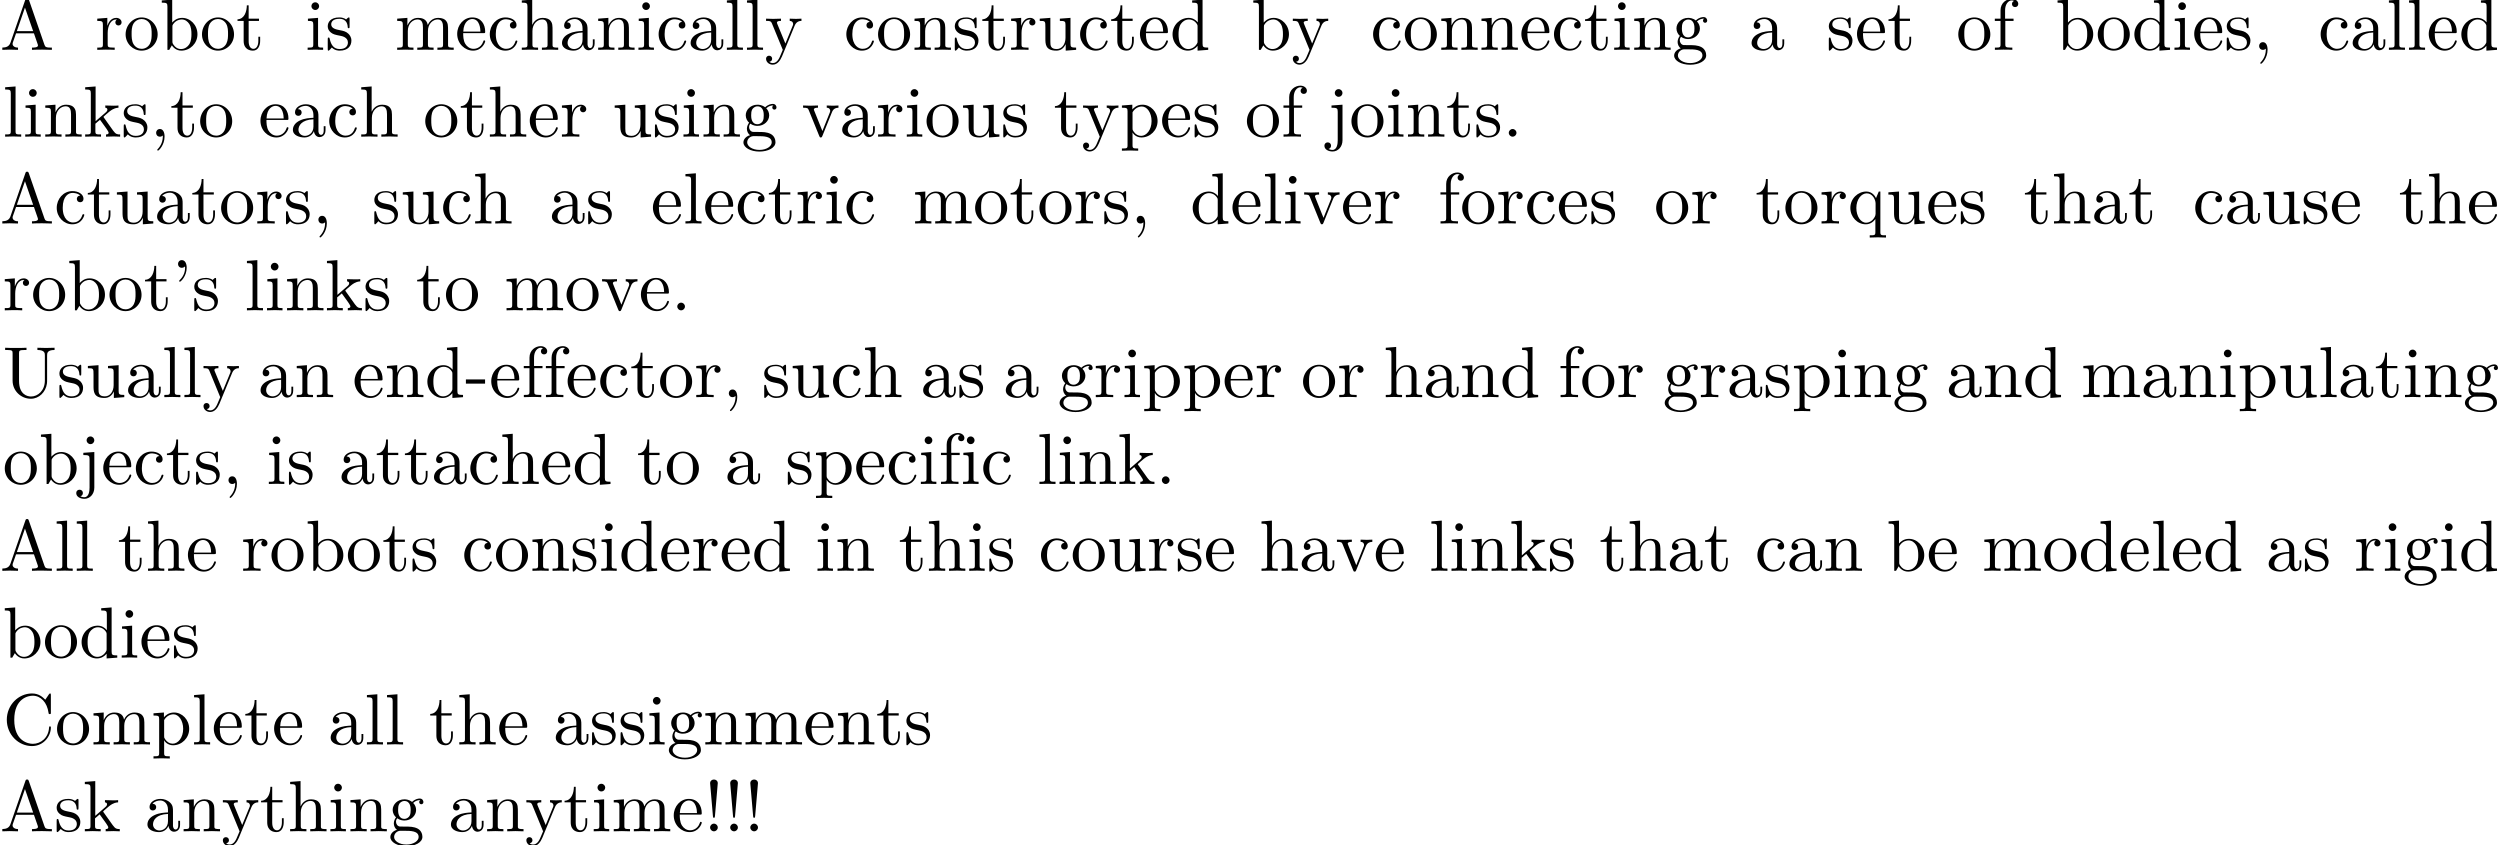 <?xml version='1.0' encoding='UTF-8'?>
<!-- This file was generated by dvisvgm 2.11.1 -->
<svg version='1.1' xmlns='http://www.w3.org/2000/svg' xmlns:xlink='http://www.w3.org/1999/xlink' width='344.217pt' height='116.397pt' viewBox='-.379 -126.415 344.217 116.397'>
<defs>
<path id='g0-33' d='M1.913-6.625C1.913-6.954 1.644-7.133 1.385-7.133S.857-6.954 .857-6.625L1.245-2.092C1.255-1.943 1.265-1.863 1.385-1.863C1.484-1.863 1.514-1.913 1.524-2.082L1.913-6.625ZM1.913-.528C1.913-.817 1.674-1.056 1.385-1.056S.857-.817 .857-.528S1.096 0 1.385 0S1.913-.239 1.913-.528Z'/>
<path id='g0-39' d='M2.052-5.868C2.052-6.466 1.813-6.914 1.385-6.914C1.036-6.914 .857-6.645 .857-6.386S1.026-5.858 1.385-5.858C1.584-5.858 1.724-5.958 1.783-6.017C1.793-6.037 1.813-6.047 1.813-6.047S1.833-5.908 1.833-5.868C1.833-5.549 1.763-4.832 1.136-4.214C1.016-4.095 1.016-4.075 1.016-4.045C1.016-3.975 1.066-3.935 1.116-3.935C1.225-3.935 2.052-4.692 2.052-5.868Z'/>
<path id='g0-44' d='M2.022-.01C2.022-.648 1.783-1.056 1.385-1.056C1.036-1.056 .857-.787 .857-.528S1.026 0 1.385 0C1.534 0 1.674-.06 1.783-.159C1.803 .628 1.524 1.235 1.086 1.704C1.026 1.763 1.016 1.773 1.016 1.813C1.016 1.883 1.066 1.923 1.116 1.923C1.235 1.923 2.022 1.136 2.022-.01Z'/>
<path id='g0-45' d='M2.75-1.863V-2.441H.11V-1.863H2.75Z'/>
<path id='g0-46' d='M1.913-.528C1.913-.817 1.674-1.056 1.385-1.056S.857-.817 .857-.528S1.096 0 1.385 0S1.913-.239 1.913-.528Z'/>
<path id='g0-65' d='M7.143 0V-.309H6.964C6.366-.309 6.227-.379 6.117-.707L3.965-6.934C3.915-7.064 3.895-7.133 3.736-7.133S3.547-7.073 3.497-6.934L1.435-.976C1.255-.468 .857-.319 .319-.309V0L1.335-.03L2.481 0V-.309C1.983-.309 1.733-.558 1.733-.817C1.733-.847 1.743-.946 1.753-.966L2.212-2.271H4.672L5.2-.747C5.21-.707 5.23-.648 5.23-.608C5.23-.309 4.672-.309 4.403-.309V0C4.762-.03 5.46-.03 5.838-.03L7.143 0ZM4.563-2.58H2.321L3.437-5.818L4.563-2.58Z'/>
<path id='g0-67' d='M6.625-2.321C6.625-2.421 6.625-2.491 6.496-2.491C6.386-2.491 6.386-2.431 6.376-2.331C6.296-.907 5.23-.09 4.144-.09C3.537-.09 1.584-.428 1.584-3.397C1.584-6.376 3.527-6.715 4.134-6.715C5.22-6.715 6.107-5.808 6.306-4.354C6.326-4.214 6.326-4.184 6.466-4.184C6.625-4.184 6.625-4.214 6.625-4.423V-6.785C6.625-6.954 6.625-7.024 6.516-7.024C6.476-7.024 6.436-7.024 6.356-6.904L5.858-6.167C5.489-6.526 4.981-7.024 4.025-7.024C2.162-7.024 .558-5.44 .558-3.407C.558-1.345 2.172 .219 4.025 .219C5.649 .219 6.625-1.166 6.625-2.321Z'/>
<path id='g0-85' d='M7.133-6.496V-6.804L5.958-6.775L4.772-6.804V-6.496C5.798-6.496 5.798-6.027 5.798-5.758V-2.301C5.798-.887 4.832-.09 3.885-.09C3.417-.09 2.242-.339 2.242-2.232V-6.027C2.242-6.386 2.262-6.496 3.029-6.496H3.268V-6.804C2.919-6.775 2.182-6.775 1.803-6.775S.677-6.775 .329-6.804V-6.496H.568C1.335-6.496 1.355-6.386 1.355-6.027V-2.271C1.355-.867 2.511 .219 3.866 .219C5.011 .219 5.908-.707 6.077-1.843C6.107-2.042 6.107-2.132 6.107-2.531V-5.719C6.107-6.047 6.107-6.496 7.133-6.496Z'/>
<path id='g0-97' d='M4.812-.887V-1.445H4.563V-.887C4.563-.309 4.314-.249 4.204-.249C3.875-.249 3.836-.697 3.836-.747V-2.74C3.836-3.158 3.836-3.547 3.477-3.915C3.088-4.304 2.59-4.463 2.112-4.463C1.295-4.463 .608-3.995 .608-3.337C.608-3.039 .807-2.869 1.066-2.869C1.345-2.869 1.524-3.068 1.524-3.328C1.524-3.447 1.474-3.776 1.016-3.786C1.285-4.134 1.773-4.244 2.092-4.244C2.58-4.244 3.148-3.856 3.148-2.969V-2.6C2.64-2.57 1.943-2.54 1.315-2.242C.568-1.903 .319-1.385 .319-.946C.319-.139 1.285 .11 1.913 .11C2.57 .11 3.029-.289 3.218-.757C3.258-.359 3.527 .06 3.995 .06C4.204 .06 4.812-.08 4.812-.887ZM3.148-1.395C3.148-.448 2.431-.11 1.983-.11C1.494-.11 1.086-.458 1.086-.956C1.086-1.504 1.504-2.331 3.148-2.391V-1.395Z'/>
<path id='g0-98' d='M5.191-2.152C5.191-3.417 4.214-4.403 3.078-4.403C2.301-4.403 1.873-3.935 1.714-3.756V-6.914L.279-6.804V-6.496C.976-6.496 1.056-6.426 1.056-5.938V0H1.305L1.664-.618C1.813-.389 2.232 .11 2.969 .11C4.154 .11 5.191-.867 5.191-2.152ZM4.364-2.162C4.364-1.793 4.344-1.196 4.055-.747C3.846-.438 3.467-.11 2.929-.11C2.481-.11 2.122-.349 1.883-.717C1.743-.927 1.743-.956 1.743-1.136V-3.188C1.743-3.377 1.743-3.387 1.853-3.547C2.242-4.105 2.79-4.184 3.029-4.184C3.477-4.184 3.836-3.925 4.075-3.547C4.334-3.138 4.364-2.57 4.364-2.162Z'/>
<path id='g0-99' d='M4.134-1.186C4.134-1.285 4.035-1.285 4.005-1.285C3.915-1.285 3.895-1.245 3.875-1.186C3.587-.259 2.939-.139 2.57-.139C2.042-.139 1.166-.568 1.166-2.172C1.166-3.796 1.983-4.214 2.511-4.214C2.6-4.214 3.228-4.204 3.577-3.846C3.168-3.816 3.108-3.517 3.108-3.387C3.108-3.128 3.288-2.929 3.567-2.929C3.826-2.929 4.025-3.098 4.025-3.397C4.025-4.075 3.268-4.463 2.501-4.463C1.255-4.463 .339-3.387 .339-2.152C.339-.877 1.325 .11 2.481 .11C3.816 .11 4.134-1.086 4.134-1.186Z'/>
<path id='g0-100' d='M5.25 0V-.309C4.553-.309 4.473-.379 4.473-.867V-6.914L3.039-6.804V-6.496C3.736-6.496 3.816-6.426 3.816-5.938V-3.786C3.527-4.144 3.098-4.403 2.56-4.403C1.385-4.403 .339-3.427 .339-2.142C.339-.877 1.315 .11 2.451 .11C3.088 .11 3.537-.229 3.786-.548V.11L5.25 0ZM3.786-1.176C3.786-.996 3.786-.976 3.676-.807C3.377-.329 2.929-.11 2.501-.11C2.052-.11 1.694-.369 1.455-.747C1.196-1.156 1.166-1.724 1.166-2.132C1.166-2.501 1.186-3.098 1.474-3.547C1.684-3.856 2.062-4.184 2.6-4.184C2.949-4.184 3.367-4.035 3.676-3.587C3.786-3.417 3.786-3.397 3.786-3.218V-1.176Z'/>
<path id='g0-101' d='M4.134-1.186C4.134-1.285 4.055-1.305 4.005-1.305C3.915-1.305 3.895-1.245 3.875-1.166C3.527-.139 2.63-.139 2.531-.139C2.032-.139 1.634-.438 1.405-.807C1.106-1.285 1.106-1.943 1.106-2.301H3.885C4.105-2.301 4.134-2.301 4.134-2.511C4.134-3.497 3.597-4.463 2.351-4.463C1.196-4.463 .279-3.437 .279-2.192C.279-.857 1.325 .11 2.471 .11C3.686 .11 4.134-.996 4.134-1.186ZM3.477-2.511H1.116C1.176-3.995 2.012-4.244 2.351-4.244C3.377-4.244 3.477-2.899 3.477-2.511Z'/>
<path id='g0-102' d='M3.557-6.326C3.557-6.695 3.188-7.024 2.66-7.024C1.963-7.024 1.116-6.496 1.116-5.44V-4.294H.329V-3.985H1.116V-.757C1.116-.309 1.006-.309 .339-.309V0L1.474-.03C1.873-.03 2.341-.03 2.74 0V-.309H2.531C1.793-.309 1.773-.418 1.773-.777V-3.985H2.909V-4.294H1.743V-5.45C1.743-6.326 2.222-6.804 2.66-6.804C2.69-6.804 2.839-6.804 2.989-6.735C2.869-6.695 2.69-6.565 2.69-6.316C2.69-6.087 2.849-5.888 3.118-5.888C3.407-5.888 3.557-6.087 3.557-6.326Z'/>
<path id='g0-103' d='M4.832-4.025C4.832-4.194 4.712-4.513 4.324-4.513C4.125-4.513 3.686-4.453 3.268-4.045C2.849-4.374 2.431-4.403 2.212-4.403C1.285-4.403 .598-3.716 .598-2.949C.598-2.511 .817-2.132 1.066-1.923C.936-1.773 .757-1.445 .757-1.096C.757-.787 .887-.408 1.196-.209C.598-.04 .279 .389 .279 .787C.279 1.504 1.265 2.052 2.481 2.052C3.656 2.052 4.692 1.544 4.692 .767C4.692 .418 4.553-.09 4.045-.369C3.517-.648 2.939-.648 2.331-.648C2.082-.648 1.654-.648 1.584-.658C1.265-.697 1.056-1.006 1.056-1.325C1.056-1.365 1.056-1.594 1.225-1.793C1.614-1.514 2.022-1.484 2.212-1.484C3.138-1.484 3.826-2.172 3.826-2.939C3.826-3.308 3.666-3.676 3.417-3.905C3.776-4.244 4.134-4.294 4.314-4.294C4.314-4.294 4.384-4.294 4.413-4.284C4.304-4.244 4.254-4.134 4.254-4.015C4.254-3.846 4.384-3.726 4.543-3.726C4.643-3.726 4.832-3.796 4.832-4.025ZM3.078-2.949C3.078-2.68 3.068-2.361 2.919-2.112C2.839-1.993 2.61-1.714 2.212-1.714C1.345-1.714 1.345-2.71 1.345-2.939C1.345-3.208 1.355-3.527 1.504-3.776C1.584-3.895 1.813-4.174 2.212-4.174C3.078-4.174 3.078-3.178 3.078-2.949ZM4.174 .787C4.174 1.325 3.467 1.823 2.491 1.823C1.484 1.823 .797 1.315 .797 .787C.797 .329 1.176-.04 1.614-.07H2.202C3.059-.07 4.174-.07 4.174 .787Z'/>
<path id='g0-104' d='M5.33 0V-.309C4.812-.309 4.563-.309 4.553-.608V-2.511C4.553-3.367 4.553-3.676 4.244-4.035C4.105-4.204 3.776-4.403 3.198-4.403C2.361-4.403 1.923-3.806 1.763-3.447H1.753V-6.914L.319-6.804V-6.496C1.016-6.496 1.096-6.426 1.096-5.938V-.757C1.096-.309 .986-.309 .319-.309V0L1.445-.03L2.56 0V-.309C1.893-.309 1.783-.309 1.783-.757V-2.59C1.783-3.626 2.491-4.184 3.128-4.184C3.756-4.184 3.866-3.646 3.866-3.078V-.757C3.866-.309 3.756-.309 3.088-.309V0L4.214-.03L5.33 0Z'/>
<path id='g0-105' d='M2.461 0V-.309C1.803-.309 1.763-.359 1.763-.747V-4.403L.369-4.294V-3.985C1.016-3.985 1.106-3.925 1.106-3.437V-.757C1.106-.309 .996-.309 .329-.309V0L1.425-.03C1.773-.03 2.122-.01 2.461 0ZM1.913-6.017C1.913-6.286 1.684-6.545 1.385-6.545C1.046-6.545 .847-6.267 .847-6.017C.847-5.748 1.076-5.489 1.375-5.489C1.714-5.489 1.913-5.768 1.913-6.017Z'/>
<path id='g0-106' d='M2.092 .498V-4.403L.578-4.294V-3.985C1.345-3.985 1.435-3.915 1.435-3.427V.518C1.435 .966 1.345 1.823 .707 1.823C.658 1.823 .428 1.823 .169 1.694C.319 1.654 .518 1.514 .518 1.245C.518 .986 .339 .787 .06 .787S-.399 .986-.399 1.245C-.399 1.763 .159 2.042 .727 2.042C1.474 2.042 2.092 1.405 2.092 .498ZM2.092-6.017C2.092-6.286 1.863-6.545 1.564-6.545C1.225-6.545 1.026-6.267 1.026-6.017C1.026-5.748 1.255-5.489 1.554-5.489C1.893-5.489 2.092-5.768 2.092-6.017Z'/>
<path id='g0-107' d='M5.091 0V-.309C4.722-.309 4.503-.309 4.125-.837L2.859-2.62C2.849-2.64 2.8-2.7 2.8-2.73C2.8-2.77 3.507-3.367 3.606-3.447C4.234-3.955 4.653-3.975 4.862-3.985V-4.294C4.573-4.264 4.443-4.264 4.164-4.264C3.806-4.264 3.188-4.284 3.049-4.294V-3.985C3.238-3.975 3.337-3.866 3.337-3.736C3.337-3.537 3.198-3.417 3.118-3.347L1.714-2.132V-6.914L.279-6.804V-6.496C.976-6.496 1.056-6.426 1.056-5.938V-.757C1.056-.309 .946-.309 .279-.309V0L1.365-.03L2.461 0V-.309C1.793-.309 1.684-.309 1.684-.757V-1.783L2.321-2.331C3.088-1.275 3.507-.717 3.507-.538C3.507-.349 3.337-.309 3.148-.309V0L4.224-.03C4.513-.03 4.802-.02 5.091 0Z'/>
<path id='g0-108' d='M2.54 0V-.309C1.873-.309 1.763-.309 1.763-.757V-6.914L.329-6.804V-6.496C1.026-6.496 1.106-6.426 1.106-5.938V-.757C1.106-.309 .996-.309 .329-.309V0L1.435-.03L2.54 0Z'/>
<path id='g0-109' d='M8.1 0V-.309C7.582-.309 7.333-.309 7.323-.608V-2.511C7.323-3.367 7.323-3.676 7.014-4.035C6.874-4.204 6.545-4.403 5.968-4.403C5.131-4.403 4.692-3.806 4.523-3.427C4.384-4.294 3.646-4.403 3.198-4.403C2.471-4.403 2.002-3.975 1.724-3.357V-4.403L.319-4.294V-3.985C1.016-3.985 1.096-3.915 1.096-3.427V-.757C1.096-.309 .986-.309 .319-.309V0L1.445-.03L2.56 0V-.309C1.893-.309 1.783-.309 1.783-.757V-2.59C1.783-3.626 2.491-4.184 3.128-4.184C3.756-4.184 3.866-3.646 3.866-3.078V-.757C3.866-.309 3.756-.309 3.088-.309V0L4.214-.03L5.33 0V-.309C4.663-.309 4.553-.309 4.553-.757V-2.59C4.553-3.626 5.26-4.184 5.898-4.184C6.526-4.184 6.635-3.646 6.635-3.078V-.757C6.635-.309 6.526-.309 5.858-.309V0L6.984-.03L8.1 0Z'/>
<path id='g0-110' d='M5.33 0V-.309C4.812-.309 4.563-.309 4.553-.608V-2.511C4.553-3.367 4.553-3.676 4.244-4.035C4.105-4.204 3.776-4.403 3.198-4.403C2.471-4.403 2.002-3.975 1.724-3.357V-4.403L.319-4.294V-3.985C1.016-3.985 1.096-3.915 1.096-3.427V-.757C1.096-.309 .986-.309 .319-.309V0L1.445-.03L2.56 0V-.309C1.893-.309 1.783-.309 1.783-.757V-2.59C1.783-3.626 2.491-4.184 3.128-4.184C3.756-4.184 3.866-3.646 3.866-3.078V-.757C3.866-.309 3.756-.309 3.088-.309V0L4.214-.03L5.33 0Z'/>
<path id='g0-111' d='M4.692-2.132C4.692-3.407 3.696-4.463 2.491-4.463C1.245-4.463 .279-3.377 .279-2.132C.279-.847 1.315 .11 2.481 .11C3.686 .11 4.692-.867 4.692-2.132ZM3.866-2.212C3.866-1.853 3.866-1.315 3.646-.877C3.427-.428 2.989-.139 2.491-.139C2.062-.139 1.624-.349 1.355-.807C1.106-1.245 1.106-1.853 1.106-2.212C1.106-2.6 1.106-3.138 1.345-3.577C1.614-4.035 2.082-4.244 2.481-4.244C2.919-4.244 3.347-4.025 3.606-3.597S3.866-2.59 3.866-2.212Z'/>
<path id='g0-112' d='M5.191-2.152C5.191-3.417 4.224-4.403 3.108-4.403C2.331-4.403 1.913-3.965 1.714-3.746V-4.403L.279-4.294V-3.985C.986-3.985 1.056-3.925 1.056-3.487V1.176C1.056 1.624 .946 1.624 .279 1.624V1.933L1.395 1.903L2.521 1.933V1.624C1.853 1.624 1.743 1.624 1.743 1.176V-.498V-.588C1.793-.428 2.212 .11 2.969 .11C4.154 .11 5.191-.867 5.191-2.152ZM4.364-2.152C4.364-.946 3.666-.11 2.929-.11C2.531-.11 2.152-.309 1.883-.717C1.743-.927 1.743-.936 1.743-1.136V-3.357C2.032-3.866 2.521-4.154 3.029-4.154C3.756-4.154 4.364-3.278 4.364-2.152Z'/>
<path id='g0-113' d='M5.25 1.933V1.624C4.583 1.624 4.473 1.624 4.473 1.176V-4.403H4.254L3.875-3.497C3.746-3.776 3.337-4.403 2.54-4.403C1.385-4.403 .339-3.437 .339-2.142C.339-.897 1.305 .11 2.461 .11C3.158 .11 3.567-.319 3.786-.608V1.176C3.786 1.624 3.676 1.624 3.009 1.624V1.933L4.125 1.903L5.25 1.933ZM3.816-1.355C3.816-1.036 3.636-.757 3.417-.518C3.288-.379 2.969-.11 2.501-.11C1.773-.11 1.166-.996 1.166-2.142C1.166-3.328 1.863-4.154 2.6-4.154C3.397-4.154 3.816-3.288 3.816-2.76V-1.355Z'/>
<path id='g0-114' d='M3.626-3.796C3.626-4.115 3.318-4.403 2.889-4.403C2.162-4.403 1.803-3.736 1.664-3.308V-4.403L.279-4.294V-3.985C.976-3.985 1.056-3.915 1.056-3.427V-.757C1.056-.309 .946-.309 .279-.309V0L1.415-.03C1.813-.03 2.281-.03 2.68 0V-.309H2.471C1.733-.309 1.714-.418 1.714-.777V-2.311C1.714-3.298 2.132-4.184 2.889-4.184C2.959-4.184 2.979-4.184 2.999-4.174C2.969-4.164 2.77-4.045 2.77-3.786C2.77-3.507 2.979-3.357 3.198-3.357C3.377-3.357 3.626-3.477 3.626-3.796Z'/>
<path id='g0-115' d='M3.587-1.275C3.587-1.803 3.288-2.102 3.168-2.222C2.839-2.54 2.451-2.62 2.032-2.7C1.474-2.809 .807-2.939 .807-3.517C.807-3.866 1.066-4.274 1.923-4.274C3.019-4.274 3.068-3.377 3.088-3.068C3.098-2.979 3.208-2.979 3.208-2.979C3.337-2.979 3.337-3.029 3.337-3.218V-4.224C3.337-4.394 3.337-4.463 3.228-4.463C3.178-4.463 3.158-4.463 3.029-4.344C2.999-4.304 2.899-4.214 2.859-4.184C2.481-4.463 2.072-4.463 1.923-4.463C.707-4.463 .329-3.796 .329-3.238C.329-2.889 .488-2.61 .757-2.391C1.076-2.132 1.355-2.072 2.072-1.933C2.291-1.893 3.108-1.733 3.108-1.016C3.108-.508 2.76-.11 1.983-.11C1.146-.11 .787-.677 .598-1.524C.568-1.654 .558-1.694 .458-1.694C.329-1.694 .329-1.624 .329-1.445V-.13C.329 .04 .329 .11 .438 .11C.488 .11 .498 .1 .687-.09C.707-.11 .707-.13 .887-.319C1.325 .1 1.773 .11 1.983 .11C3.128 .11 3.587-.558 3.587-1.275Z'/>
<path id='g0-116' d='M3.308-1.235V-1.803H3.059V-1.255C3.059-.518 2.76-.139 2.391-.139C1.724-.139 1.724-1.046 1.724-1.215V-3.985H3.148V-4.294H1.724V-6.127H1.474C1.465-5.31 1.166-4.244 .189-4.204V-3.985H1.036V-1.235C1.036-.01 1.963 .11 2.321 .11C3.029 .11 3.308-.598 3.308-1.235Z'/>
<path id='g0-117' d='M5.33 0V-.309C4.633-.309 4.553-.379 4.553-.867V-4.403L3.088-4.294V-3.985C3.786-3.985 3.866-3.915 3.866-3.427V-1.654C3.866-.787 3.387-.11 2.66-.11C1.823-.11 1.783-.578 1.783-1.096V-4.403L.319-4.294V-3.985C1.096-3.985 1.096-3.955 1.096-3.068V-1.574C1.096-.797 1.096 .11 2.61 .11C3.168 .11 3.606-.169 3.895-.787V.11L5.33 0Z'/>
<path id='g0-118' d='M5.061-3.985V-4.294C4.832-4.274 4.543-4.264 4.314-4.264L3.447-4.294V-3.985C3.816-3.975 3.925-3.746 3.925-3.557C3.925-3.467 3.905-3.427 3.866-3.318L2.849-.777L1.733-3.557C1.674-3.686 1.674-3.726 1.674-3.726C1.674-3.985 2.062-3.985 2.242-3.985V-4.294L1.156-4.264C.887-4.264 .488-4.274 .189-4.294V-3.985C.817-3.985 .857-3.925 .986-3.616L2.421-.08C2.481 .06 2.501 .11 2.63 .11S2.8 .02 2.839-.08L4.144-3.318C4.234-3.547 4.403-3.975 5.061-3.985Z'/>
<path id='g0-121' d='M5.061-3.985V-4.294C4.832-4.274 4.543-4.264 4.314-4.264L3.447-4.294V-3.985C3.756-3.975 3.915-3.806 3.915-3.557C3.915-3.457 3.905-3.437 3.856-3.318L2.849-.867L1.743-3.547C1.704-3.646 1.684-3.686 1.684-3.726C1.684-3.985 2.052-3.985 2.242-3.985V-4.294L1.156-4.264C.887-4.264 .488-4.274 .189-4.294V-3.985C.667-3.985 .857-3.985 .996-3.636L2.491 0L2.242 .588C2.022 1.136 1.743 1.823 1.106 1.823C1.056 1.823 .827 1.823 .638 1.644C.946 1.604 1.026 1.385 1.026 1.225C1.026 .966 .837 .807 .608 .807C.408 .807 .189 .936 .189 1.235C.189 1.684 .608 2.042 1.106 2.042C1.733 2.042 2.142 1.474 2.381 .907L4.134-3.347C4.394-3.975 4.902-3.985 5.061-3.985Z'/>
</defs>
<g id='page1'>
<use x='-.379' y='-119.552' xlink:href='#g0-65'/>
<use x='12.733' y='-119.552' xlink:href='#g0-114'/>
<use x='16.636' y='-119.552' xlink:href='#g0-111'/>
<use x='21.617' y='-119.552' xlink:href='#g0-98'/>
<use x='27.152' y='-119.552' xlink:href='#g0-111'/>
<use x='32.133' y='-119.552' xlink:href='#g0-116'/>
<use x='41.65' y='-119.552' xlink:href='#g0-105'/>
<use x='44.417' y='-119.552' xlink:href='#g0-115'/>
<use x='53.989' y='-119.552' xlink:href='#g0-109'/>
<use x='62.291' y='-119.552' xlink:href='#g0-101'/>
<use x='66.719' y='-119.552' xlink:href='#g0-99'/>
<use x='71.147' y='-119.552' xlink:href='#g0-104'/>
<use x='76.682' y='-119.552' xlink:href='#g0-97'/>
<use x='81.663' y='-119.552' xlink:href='#g0-110'/>
<use x='87.198' y='-119.552' xlink:href='#g0-105'/>
<use x='89.965' y='-119.552' xlink:href='#g0-99'/>
<use x='94.393' y='-119.552' xlink:href='#g0-97'/>
<use x='99.374' y='-119.552' xlink:href='#g0-108'/>
<use x='102.142' y='-119.552' xlink:href='#g0-108'/>
<use x='104.909' y='-119.552' xlink:href='#g0-121'/>
<use x='115.81' y='-119.552' xlink:href='#g0-99'/>
<use x='120.238' y='-119.552' xlink:href='#g0-111'/>
<use x='125.219' y='-119.552' xlink:href='#g0-110'/>
<use x='130.754' y='-119.552' xlink:href='#g0-115'/>
<use x='134.684' y='-119.552' xlink:href='#g0-116'/>
<use x='138.558' y='-119.552' xlink:href='#g0-114'/>
<use x='142.46' y='-119.552' xlink:href='#g0-117'/>
<use x='147.995' y='-119.552' xlink:href='#g0-99'/>
<use x='152.423' y='-119.552' xlink:href='#g0-116'/>
<use x='156.297' y='-119.552' xlink:href='#g0-101'/>
<use x='160.725' y='-119.552' xlink:href='#g0-100'/>
<use x='171.902' y='-119.552' xlink:href='#g0-98'/>
<use x='177.437' y='-119.552' xlink:href='#g0-121'/>
<use x='188.338' y='-119.552' xlink:href='#g0-99'/>
<use x='192.766' y='-119.552' xlink:href='#g0-111'/>
<use x='197.747' y='-119.552' xlink:href='#g0-110'/>
<use x='203.282' y='-119.552' xlink:href='#g0-110'/>
<use x='208.816' y='-119.552' xlink:href='#g0-101'/>
<use x='213.244' y='-119.552' xlink:href='#g0-99'/>
<use x='217.672' y='-119.552' xlink:href='#g0-116'/>
<use x='221.547' y='-119.552' xlink:href='#g0-105'/>
<use x='224.314' y='-119.552' xlink:href='#g0-110'/>
<use x='229.849' y='-119.552' xlink:href='#g0-103'/>
<use x='240.472' y='-119.552' xlink:href='#g0-97'/>
<use x='251.096' y='-119.552' xlink:href='#g0-115'/>
<use x='255.026' y='-119.552' xlink:href='#g0-101'/>
<use x='259.454' y='-119.552' xlink:href='#g0-116'/>
<use x='268.971' y='-119.552' xlink:href='#g0-111'/>
<use x='273.952' y='-119.552' xlink:href='#g0-102'/>
<use x='282.639' y='-119.552' xlink:href='#g0-98'/>
<use x='288.173' y='-119.552' xlink:href='#g0-111'/>
<use x='293.155' y='-119.552' xlink:href='#g0-100'/>
<use x='298.689' y='-119.552' xlink:href='#g0-105'/>
<use x='301.457' y='-119.552' xlink:href='#g0-101'/>
<use x='305.885' y='-119.552' xlink:href='#g0-115'/>
<use x='309.814' y='-119.552' xlink:href='#g0-44'/>
<use x='318.805' y='-119.552' xlink:href='#g0-99'/>
<use x='323.232' y='-119.552' xlink:href='#g0-97'/>
<use x='328.214' y='-119.552' xlink:href='#g0-108'/>
<use x='330.981' y='-119.552' xlink:href='#g0-108'/>
<use x='333.749' y='-119.552' xlink:href='#g0-101'/>
<use x='338.176' y='-119.552' xlink:href='#g0-100'/>
<use x='0' y='-107.597' xlink:href='#g0-108'/>
<use x='2.767' y='-107.597' xlink:href='#g0-105'/>
<use x='5.535' y='-107.597' xlink:href='#g0-110'/>
<use x='11.07' y='-107.597' xlink:href='#g0-107'/>
<use x='16.328' y='-107.597' xlink:href='#g0-115'/>
<use x='20.258' y='-107.597' xlink:href='#g0-44'/>
<use x='23.025' y='-107.597' xlink:href='#g0-116'/>
<use x='26.899' y='-107.597' xlink:href='#g0-111'/>
<use x='35.202' y='-107.597' xlink:href='#g0-101'/>
<use x='39.629' y='-107.597' xlink:href='#g0-97'/>
<use x='44.611' y='-107.597' xlink:href='#g0-99'/>
<use x='49.039' y='-107.597' xlink:href='#g0-104'/>
<use x='57.894' y='-107.597' xlink:href='#g0-111'/>
<use x='62.876' y='-107.597' xlink:href='#g0-116'/>
<use x='66.75' y='-107.597' xlink:href='#g0-104'/>
<use x='72.285' y='-107.597' xlink:href='#g0-101'/>
<use x='76.713' y='-107.597' xlink:href='#g0-114'/>
<use x='83.936' y='-107.597' xlink:href='#g0-117'/>
<use x='89.47' y='-107.597' xlink:href='#g0-115'/>
<use x='93.4' y='-107.597' xlink:href='#g0-105'/>
<use x='96.168' y='-107.597' xlink:href='#g0-110'/>
<use x='101.702' y='-107.597' xlink:href='#g0-103'/>
<use x='110.005' y='-107.597' xlink:href='#g0-118'/>
<use x='115.263' y='-107.597' xlink:href='#g0-97'/>
<use x='120.244' y='-107.597' xlink:href='#g0-114'/>
<use x='124.146' y='-107.597' xlink:href='#g0-105'/>
<use x='126.914' y='-107.597' xlink:href='#g0-111'/>
<use x='131.895' y='-107.597' xlink:href='#g0-117'/>
<use x='137.43' y='-107.597' xlink:href='#g0-115'/>
<use x='144.68' y='-107.597' xlink:href='#g0-116'/>
<use x='148.555' y='-107.597' xlink:href='#g0-121'/>
<use x='153.813' y='-107.597' xlink:href='#g0-112'/>
<use x='159.348' y='-107.597' xlink:href='#g0-101'/>
<use x='163.776' y='-107.597' xlink:href='#g0-115'/>
<use x='171.026' y='-107.597' xlink:href='#g0-111'/>
<use x='176.008' y='-107.597' xlink:href='#g0-102'/>
<use x='182.373' y='-107.597' xlink:href='#g0-106'/>
<use x='185.417' y='-107.597' xlink:href='#g0-111'/>
<use x='190.398' y='-107.597' xlink:href='#g0-105'/>
<use x='193.165' y='-107.597' xlink:href='#g0-110'/>
<use x='198.7' y='-107.597' xlink:href='#g0-116'/>
<use x='202.575' y='-107.597' xlink:href='#g0-115'/>
<use x='206.504' y='-107.597' xlink:href='#g0-46'/>
<use x='-.379' y='-95.641' xlink:href='#g0-65'/>
<use x='7.093' y='-95.641' xlink:href='#g0-99'/>
<use x='11.521' y='-95.641' xlink:href='#g0-116'/>
<use x='15.396' y='-95.641' xlink:href='#g0-117'/>
<use x='20.931' y='-95.641' xlink:href='#g0-97'/>
<use x='25.912' y='-95.641' xlink:href='#g0-116'/>
<use x='29.786' y='-95.641' xlink:href='#g0-111'/>
<use x='34.768' y='-95.641' xlink:href='#g0-114'/>
<use x='38.67' y='-95.641' xlink:href='#g0-115'/>
<use x='42.599' y='-95.641' xlink:href='#g0-44'/>
<use x='50.831' y='-95.641' xlink:href='#g0-115'/>
<use x='54.761' y='-95.641' xlink:href='#g0-117'/>
<use x='60.296' y='-95.641' xlink:href='#g0-99'/>
<use x='64.724' y='-95.641' xlink:href='#g0-104'/>
<use x='75.294' y='-95.641' xlink:href='#g0-97'/>
<use x='80.276' y='-95.641' xlink:href='#g0-115'/>
<use x='89.241' y='-95.641' xlink:href='#g0-101'/>
<use x='93.669' y='-95.641' xlink:href='#g0-108'/>
<use x='96.436' y='-95.641' xlink:href='#g0-101'/>
<use x='100.864' y='-95.641' xlink:href='#g0-99'/>
<use x='105.292' y='-95.641' xlink:href='#g0-116'/>
<use x='109.167' y='-95.641' xlink:href='#g0-114'/>
<use x='113.069' y='-95.641' xlink:href='#g0-105'/>
<use x='115.836' y='-95.641' xlink:href='#g0-99'/>
<use x='125.3' y='-95.641' xlink:href='#g0-109'/>
<use x='133.602' y='-95.641' xlink:href='#g0-111'/>
<use x='138.583' y='-95.641' xlink:href='#g0-116'/>
<use x='142.457' y='-95.641' xlink:href='#g0-111'/>
<use x='147.439' y='-95.641' xlink:href='#g0-114'/>
<use x='151.341' y='-95.641' xlink:href='#g0-115'/>
<use x='155.27' y='-95.641' xlink:href='#g0-44'/>
<use x='163.502' y='-95.641' xlink:href='#g0-100'/>
<use x='169.037' y='-95.641' xlink:href='#g0-101'/>
<use x='173.465' y='-95.641' xlink:href='#g0-108'/>
<use x='176.232' y='-95.641' xlink:href='#g0-105'/>
<use x='179' y='-95.641' xlink:href='#g0-118'/>
<use x='184.258' y='-95.641' xlink:href='#g0-101'/>
<use x='188.686' y='-95.641' xlink:href='#g0-114'/>
<use x='197.624' y='-95.641' xlink:href='#g0-102'/>
<use x='200.668' y='-95.641' xlink:href='#g0-111'/>
<use x='205.649' y='-95.641' xlink:href='#g0-114'/>
<use x='209.551' y='-95.641' xlink:href='#g0-99'/>
<use x='213.979' y='-95.641' xlink:href='#g0-101'/>
<use x='218.407' y='-95.641' xlink:href='#g0-115'/>
<use x='227.373' y='-95.641' xlink:href='#g0-111'/>
<use x='232.354' y='-95.641' xlink:href='#g0-114'/>
<use x='241.292' y='-95.641' xlink:href='#g0-116'/>
<use x='245.166' y='-95.641' xlink:href='#g0-111'/>
<use x='250.147' y='-95.641' xlink:href='#g0-114'/>
<use x='254.049' y='-95.641' xlink:href='#g0-113'/>
<use x='259.308' y='-95.641' xlink:href='#g0-117'/>
<use x='264.842' y='-95.641' xlink:href='#g0-101'/>
<use x='269.27' y='-95.641' xlink:href='#g0-115'/>
<use x='278.236' y='-95.641' xlink:href='#g0-116'/>
<use x='282.11' y='-95.641' xlink:href='#g0-104'/>
<use x='287.645' y='-95.641' xlink:href='#g0-97'/>
<use x='292.626' y='-95.641' xlink:href='#g0-116'/>
<use x='301.537' y='-95.641' xlink:href='#g0-99'/>
<use x='305.965' y='-95.641' xlink:href='#g0-97'/>
<use x='310.946' y='-95.641' xlink:href='#g0-117'/>
<use x='316.481' y='-95.641' xlink:href='#g0-115'/>
<use x='320.41' y='-95.641' xlink:href='#g0-101'/>
<use x='329.874' y='-95.641' xlink:href='#g0-116'/>
<use x='333.749' y='-95.641' xlink:href='#g0-104'/>
<use x='339.283' y='-95.641' xlink:href='#g0-101'/>
<use x='0' y='-83.686' xlink:href='#g0-114'/>
<use x='3.902' y='-83.686' xlink:href='#g0-111'/>
<use x='8.883' y='-83.686' xlink:href='#g0-98'/>
<use x='14.418' y='-83.686' xlink:href='#g0-111'/>
<use x='19.399' y='-83.686' xlink:href='#g0-116'/>
<use x='23.274' y='-83.686' xlink:href='#g0-39'/>
<use x='26.041' y='-83.686' xlink:href='#g0-115'/>
<use x='33.292' y='-83.686' xlink:href='#g0-108'/>
<use x='36.059' y='-83.686' xlink:href='#g0-105'/>
<use x='38.827' y='-83.686' xlink:href='#g0-110'/>
<use x='44.361' y='-83.686' xlink:href='#g0-107'/>
<use x='49.62' y='-83.686' xlink:href='#g0-115'/>
<use x='56.87' y='-83.686' xlink:href='#g0-116'/>
<use x='60.745' y='-83.686' xlink:href='#g0-111'/>
<use x='69.047' y='-83.686' xlink:href='#g0-109'/>
<use x='77.349' y='-83.686' xlink:href='#g0-111'/>
<use x='82.33' y='-83.686' xlink:href='#g0-118'/>
<use x='87.588' y='-83.686' xlink:href='#g0-101'/>
<use x='92.016' y='-83.686' xlink:href='#g0-46'/>
<use x='0' y='-71.731' xlink:href='#g0-85'/>
<use x='7.472' y='-71.731' xlink:href='#g0-115'/>
<use x='11.402' y='-71.731' xlink:href='#g0-117'/>
<use x='16.936' y='-71.731' xlink:href='#g0-97'/>
<use x='21.918' y='-71.731' xlink:href='#g0-108'/>
<use x='24.685' y='-71.731' xlink:href='#g0-108'/>
<use x='27.453' y='-71.731' xlink:href='#g0-121'/>
<use x='35.178' y='-71.731' xlink:href='#g0-97'/>
<use x='40.159' y='-71.731' xlink:href='#g0-110'/>
<use x='48.161' y='-71.731' xlink:href='#g0-101'/>
<use x='52.589' y='-71.731' xlink:href='#g0-110'/>
<use x='58.124' y='-71.731' xlink:href='#g0-100'/>
<use x='63.659' y='-71.731' xlink:href='#g0-45'/>
<use x='66.98' y='-71.731' xlink:href='#g0-101'/>
<use x='71.408' y='-71.731' xlink:href='#g0-102'/>
<use x='74.452' y='-71.731' xlink:href='#g0-102'/>
<use x='77.496' y='-71.731' xlink:href='#g0-101'/>
<use x='81.924' y='-71.731' xlink:href='#g0-99'/>
<use x='86.352' y='-71.731' xlink:href='#g0-116'/>
<use x='90.226' y='-71.731' xlink:href='#g0-111'/>
<use x='95.207' y='-71.731' xlink:href='#g0-114'/>
<use x='99.109' y='-71.731' xlink:href='#g0-44'/>
<use x='104.515' y='-71.731' xlink:href='#g0-115'/>
<use x='108.445' y='-71.731' xlink:href='#g0-117'/>
<use x='113.979' y='-71.731' xlink:href='#g0-99'/>
<use x='118.407' y='-71.731' xlink:href='#g0-104'/>
<use x='126.409' y='-71.731' xlink:href='#g0-97'/>
<use x='131.391' y='-71.731' xlink:href='#g0-115'/>
<use x='137.788' y='-71.731' xlink:href='#g0-97'/>
<use x='145.236' y='-71.731' xlink:href='#g0-103'/>
<use x='150.217' y='-71.731' xlink:href='#g0-114'/>
<use x='154.12' y='-71.731' xlink:href='#g0-105'/>
<use x='156.887' y='-71.731' xlink:href='#g0-112'/>
<use x='162.422' y='-71.731' xlink:href='#g0-112'/>
<use x='167.956' y='-71.731' xlink:href='#g0-101'/>
<use x='172.384' y='-71.731' xlink:href='#g0-114'/>
<use x='178.754' y='-71.731' xlink:href='#g0-111'/>
<use x='183.735' y='-71.731' xlink:href='#g0-114'/>
<use x='190.104' y='-71.731' xlink:href='#g0-104'/>
<use x='195.639' y='-71.731' xlink:href='#g0-97'/>
<use x='200.62' y='-71.731' xlink:href='#g0-110'/>
<use x='206.155' y='-71.731' xlink:href='#g0-100'/>
<use x='214.157' y='-71.731' xlink:href='#g0-102'/>
<use x='217.201' y='-71.731' xlink:href='#g0-111'/>
<use x='222.182' y='-71.731' xlink:href='#g0-114'/>
<use x='228.552' y='-71.731' xlink:href='#g0-103'/>
<use x='233.533' y='-71.731' xlink:href='#g0-114'/>
<use x='237.435' y='-71.731' xlink:href='#g0-97'/>
<use x='242.416' y='-71.731' xlink:href='#g0-115'/>
<use x='246.346' y='-71.731' xlink:href='#g0-112'/>
<use x='251.881' y='-71.731' xlink:href='#g0-105'/>
<use x='254.648' y='-71.731' xlink:href='#g0-110'/>
<use x='260.183' y='-71.731' xlink:href='#g0-103'/>
<use x='267.632' y='-71.731' xlink:href='#g0-97'/>
<use x='272.613' y='-71.731' xlink:href='#g0-110'/>
<use x='278.148' y='-71.731' xlink:href='#g0-100'/>
<use x='286.15' y='-71.731' xlink:href='#g0-109'/>
<use x='294.452' y='-71.731' xlink:href='#g0-97'/>
<use x='299.433' y='-71.731' xlink:href='#g0-110'/>
<use x='304.968' y='-71.731' xlink:href='#g0-105'/>
<use x='307.735' y='-71.731' xlink:href='#g0-112'/>
<use x='313.27' y='-71.731' xlink:href='#g0-117'/>
<use x='318.805' y='-71.731' xlink:href='#g0-108'/>
<use x='321.572' y='-71.731' xlink:href='#g0-97'/>
<use x='326.553' y='-71.731' xlink:href='#g0-116'/>
<use x='330.428' y='-71.731' xlink:href='#g0-105'/>
<use x='333.195' y='-71.731' xlink:href='#g0-110'/>
<use x='338.73' y='-71.731' xlink:href='#g0-103'/>
<use x='0' y='-59.776' xlink:href='#g0-111'/>
<use x='4.981' y='-59.776' xlink:href='#g0-98'/>
<use x='10.516' y='-59.776' xlink:href='#g0-106'/>
<use x='13.56' y='-59.776' xlink:href='#g0-101'/>
<use x='17.988' y='-59.776' xlink:href='#g0-99'/>
<use x='22.416' y='-59.776' xlink:href='#g0-116'/>
<use x='26.29' y='-59.776' xlink:href='#g0-115'/>
<use x='30.22' y='-59.776' xlink:href='#g0-44'/>
<use x='36.308' y='-59.776' xlink:href='#g0-105'/>
<use x='39.076' y='-59.776' xlink:href='#g0-115'/>
<use x='46.326' y='-59.776' xlink:href='#g0-97'/>
<use x='51.308' y='-59.776' xlink:href='#g0-116'/>
<use x='55.182' y='-59.776' xlink:href='#g0-116'/>
<use x='59.057' y='-59.776' xlink:href='#g0-97'/>
<use x='64.038' y='-59.776' xlink:href='#g0-99'/>
<use x='68.466' y='-59.776' xlink:href='#g0-104'/>
<use x='74.001' y='-59.776' xlink:href='#g0-101'/>
<use x='78.429' y='-59.776' xlink:href='#g0-100'/>
<use x='87.284' y='-59.776' xlink:href='#g0-116'/>
<use x='91.159' y='-59.776' xlink:href='#g0-111'/>
<use x='99.461' y='-59.776' xlink:href='#g0-97'/>
<use x='107.763' y='-59.776' xlink:href='#g0-115'/>
<use x='111.693' y='-59.776' xlink:href='#g0-112'/>
<use x='117.228' y='-59.776' xlink:href='#g0-101'/>
<use x='121.655' y='-59.776' xlink:href='#g0-99'/>
<use x='126.083' y='-59.776' xlink:href='#g0-105'/>
<use x='128.851' y='-59.776' xlink:href='#g0-102'/>
<use x='131.895' y='-59.776' xlink:href='#g0-105'/>
<use x='134.662' y='-59.776' xlink:href='#g0-99'/>
<use x='142.411' y='-59.776' xlink:href='#g0-108'/>
<use x='145.178' y='-59.776' xlink:href='#g0-105'/>
<use x='147.946' y='-59.776' xlink:href='#g0-110'/>
<use x='153.48' y='-59.776' xlink:href='#g0-107'/>
<use x='158.739' y='-59.776' xlink:href='#g0-46'/>
<use x='-.379' y='-47.821' xlink:href='#g0-65'/>
<use x='7.093' y='-47.821' xlink:href='#g0-108'/>
<use x='9.861' y='-47.821' xlink:href='#g0-108'/>
<use x='15.806' y='-47.821' xlink:href='#g0-116'/>
<use x='19.681' y='-47.821' xlink:href='#g0-104'/>
<use x='25.215' y='-47.821' xlink:href='#g0-101'/>
<use x='32.821' y='-47.821' xlink:href='#g0-114'/>
<use x='36.723' y='-47.821' xlink:href='#g0-111'/>
<use x='41.704' y='-47.821' xlink:href='#g0-98'/>
<use x='47.239' y='-47.821' xlink:href='#g0-111'/>
<use x='52.22' y='-47.821' xlink:href='#g0-116'/>
<use x='56.095' y='-47.821' xlink:href='#g0-115'/>
<use x='63.203' y='-47.821' xlink:href='#g0-99'/>
<use x='67.631' y='-47.821' xlink:href='#g0-111'/>
<use x='72.612' y='-47.821' xlink:href='#g0-110'/>
<use x='78.147' y='-47.821' xlink:href='#g0-115'/>
<use x='82.076' y='-47.821' xlink:href='#g0-105'/>
<use x='84.844' y='-47.821' xlink:href='#g0-100'/>
<use x='90.378' y='-47.821' xlink:href='#g0-101'/>
<use x='94.806' y='-47.821' xlink:href='#g0-114'/>
<use x='98.708' y='-47.821' xlink:href='#g0-101'/>
<use x='103.136' y='-47.821' xlink:href='#g0-100'/>
<use x='111.849' y='-47.821' xlink:href='#g0-105'/>
<use x='114.616' y='-47.821' xlink:href='#g0-110'/>
<use x='123.329' y='-47.821' xlink:href='#g0-116'/>
<use x='127.203' y='-47.821' xlink:href='#g0-104'/>
<use x='132.738' y='-47.821' xlink:href='#g0-105'/>
<use x='135.506' y='-47.821' xlink:href='#g0-115'/>
<use x='142.613' y='-47.821' xlink:href='#g0-99'/>
<use x='147.041' y='-47.821' xlink:href='#g0-111'/>
<use x='152.022' y='-47.821' xlink:href='#g0-117'/>
<use x='157.557' y='-47.821' xlink:href='#g0-114'/>
<use x='161.459' y='-47.821' xlink:href='#g0-115'/>
<use x='165.389' y='-47.821' xlink:href='#g0-101'/>
<use x='172.995' y='-47.821' xlink:href='#g0-104'/>
<use x='178.53' y='-47.821' xlink:href='#g0-97'/>
<use x='183.511' y='-47.821' xlink:href='#g0-118'/>
<use x='188.769' y='-47.821' xlink:href='#g0-101'/>
<use x='196.375' y='-47.821' xlink:href='#g0-108'/>
<use x='199.142' y='-47.821' xlink:href='#g0-105'/>
<use x='201.91' y='-47.821' xlink:href='#g0-110'/>
<use x='207.444' y='-47.821' xlink:href='#g0-107'/>
<use x='212.703' y='-47.821' xlink:href='#g0-115'/>
<use x='219.81' y='-47.821' xlink:href='#g0-116'/>
<use x='223.685' y='-47.821' xlink:href='#g0-104'/>
<use x='229.22' y='-47.821' xlink:href='#g0-97'/>
<use x='234.201' y='-47.821' xlink:href='#g0-116'/>
<use x='241.253' y='-47.821' xlink:href='#g0-99'/>
<use x='245.681' y='-47.821' xlink:href='#g0-97'/>
<use x='250.662' y='-47.821' xlink:href='#g0-110'/>
<use x='259.375' y='-47.821' xlink:href='#g0-98'/>
<use x='264.91' y='-47.821' xlink:href='#g0-101'/>
<use x='272.516' y='-47.821' xlink:href='#g0-109'/>
<use x='280.817' y='-47.821' xlink:href='#g0-111'/>
<use x='285.799' y='-47.821' xlink:href='#g0-100'/>
<use x='291.334' y='-47.821' xlink:href='#g0-101'/>
<use x='295.761' y='-47.821' xlink:href='#g0-108'/>
<use x='298.529' y='-47.821' xlink:href='#g0-101'/>
<use x='302.957' y='-47.821' xlink:href='#g0-100'/>
<use x='311.669' y='-47.821' xlink:href='#g0-97'/>
<use x='316.651' y='-47.821' xlink:href='#g0-115'/>
<use x='323.758' y='-47.821' xlink:href='#g0-114'/>
<use x='327.66' y='-47.821' xlink:href='#g0-105'/>
<use x='330.428' y='-47.821' xlink:href='#g0-103'/>
<use x='335.409' y='-47.821' xlink:href='#g0-105'/>
<use x='338.176' y='-47.821' xlink:href='#g0-100'/>
<use x='0' y='-35.866' xlink:href='#g0-98'/>
<use x='5.535' y='-35.866' xlink:href='#g0-111'/>
<use x='10.516' y='-35.866' xlink:href='#g0-100'/>
<use x='16.051' y='-35.866' xlink:href='#g0-105'/>
<use x='18.818' y='-35.866' xlink:href='#g0-101'/>
<use x='23.246' y='-35.866' xlink:href='#g0-115'/>
<use x='0' y='-23.91' xlink:href='#g0-67'/>
<use x='7.195' y='-23.91' xlink:href='#g0-111'/>
<use x='12.176' y='-23.91' xlink:href='#g0-109'/>
<use x='20.478' y='-23.91' xlink:href='#g0-112'/>
<use x='26.013' y='-23.91' xlink:href='#g0-108'/>
<use x='28.78' y='-23.91' xlink:href='#g0-101'/>
<use x='33.208' y='-23.91' xlink:href='#g0-116'/>
<use x='37.083' y='-23.91' xlink:href='#g0-101'/>
<use x='44.831' y='-23.91' xlink:href='#g0-97'/>
<use x='49.813' y='-23.91' xlink:href='#g0-108'/>
<use x='52.58' y='-23.91' xlink:href='#g0-108'/>
<use x='58.668' y='-23.91' xlink:href='#g0-116'/>
<use x='62.543' y='-23.91' xlink:href='#g0-104'/>
<use x='68.078' y='-23.91' xlink:href='#g0-101'/>
<use x='75.826' y='-23.91' xlink:href='#g0-97'/>
<use x='80.808' y='-23.91' xlink:href='#g0-115'/>
<use x='84.738' y='-23.91' xlink:href='#g0-115'/>
<use x='88.667' y='-23.91' xlink:href='#g0-105'/>
<use x='91.435' y='-23.91' xlink:href='#g0-103'/>
<use x='96.416' y='-23.91' xlink:href='#g0-110'/>
<use x='101.951' y='-23.91' xlink:href='#g0-109'/>
<use x='110.253' y='-23.91' xlink:href='#g0-101'/>
<use x='114.68' y='-23.91' xlink:href='#g0-110'/>
<use x='120.215' y='-23.91' xlink:href='#g0-116'/>
<use x='124.09' y='-23.91' xlink:href='#g0-115'/>
<use x='-.379' y='-11.955' xlink:href='#g0-65'/>
<use x='7.093' y='-11.955' xlink:href='#g0-115'/>
<use x='11.023' y='-11.955' xlink:href='#g0-107'/>
<use x='19.602' y='-11.955' xlink:href='#g0-97'/>
<use x='24.584' y='-11.955' xlink:href='#g0-110'/>
<use x='30.118' y='-11.955' xlink:href='#g0-121'/>
<use x='35.377' y='-11.955' xlink:href='#g0-116'/>
<use x='39.251' y='-11.955' xlink:href='#g0-104'/>
<use x='44.786' y='-11.955' xlink:href='#g0-105'/>
<use x='47.553' y='-11.955' xlink:href='#g0-110'/>
<use x='53.088' y='-11.955' xlink:href='#g0-103'/>
<use x='61.39' y='-11.955' xlink:href='#g0-97'/>
<use x='66.372' y='-11.955' xlink:href='#g0-110'/>
<use x='71.906' y='-11.955' xlink:href='#g0-121'/>
<use x='77.165' y='-11.955' xlink:href='#g0-116'/>
<use x='81.039' y='-11.955' xlink:href='#g0-105'/>
<use x='83.806' y='-11.955' xlink:href='#g0-109'/>
<use x='92.108' y='-11.955' xlink:href='#g0-101'/>
<use x='96.536' y='-11.955' xlink:href='#g0-33'/>
<use x='99.304' y='-11.955' xlink:href='#g0-33'/>
<use x='102.071' y='-11.955' xlink:href='#g0-33'/>
</g>
</svg>